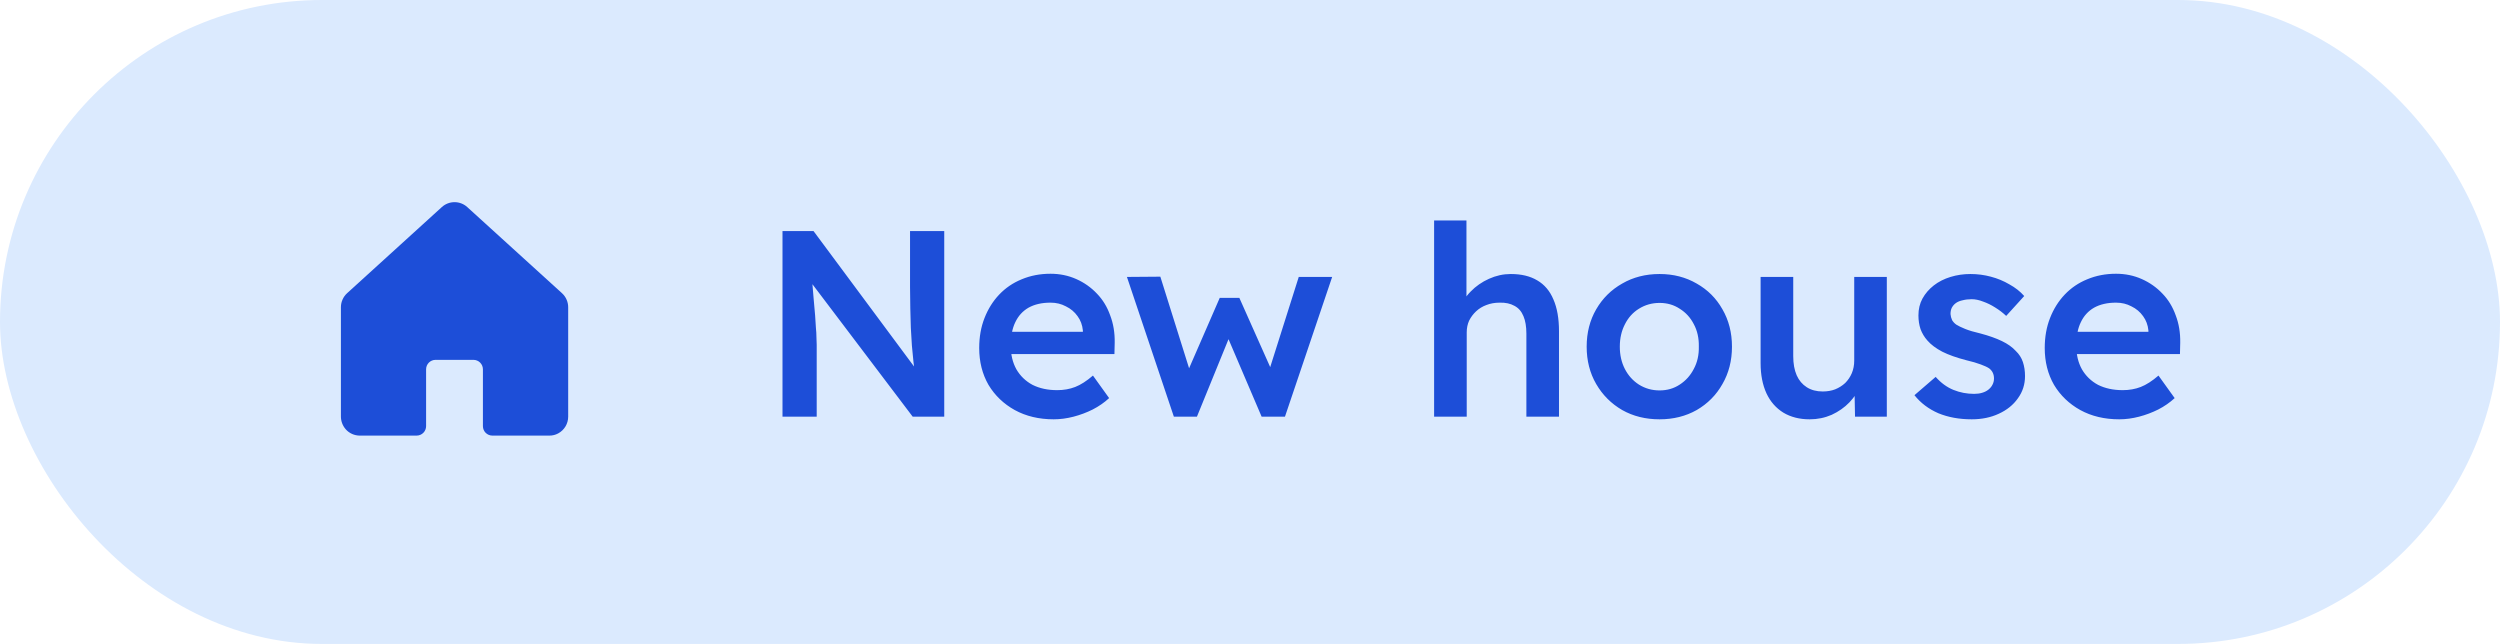 <svg width="132" height="34" viewBox="0 0 132 34" fill="none" xmlns="http://www.w3.org/2000/svg">
<rect width="132" height="34" rx="17" fill="#DBEAFE"/>
<path d="M30 16.221V22C30 22.181 29.951 22.359 29.858 22.515C29.765 22.67 29.632 22.798 29.472 22.884C29.328 22.962 29.166 23.002 29.001 23H25.998C25.865 23 25.738 22.947 25.644 22.854C25.55 22.76 25.498 22.633 25.498 22.5V19.5C25.498 19.367 25.445 19.24 25.351 19.146C25.258 19.052 25.13 19 24.998 19H22.998C22.865 19 22.738 19.052 22.644 19.146C22.55 19.24 22.498 19.367 22.498 19.5V22.5C22.498 22.633 22.445 22.76 22.351 22.854C22.258 22.947 22.13 23 21.998 23H19C18.858 23 18.718 22.97 18.589 22.912C18.46 22.854 18.344 22.769 18.251 22.662C18.086 22.472 17.997 22.229 18 21.977V16.221C18 16.082 18.029 15.944 18.086 15.817C18.142 15.689 18.224 15.575 18.327 15.481L23.327 10.935C23.511 10.767 23.75 10.674 24 10.674C24.249 10.674 24.489 10.767 24.672 10.935L29.673 15.481C29.776 15.575 29.858 15.689 29.914 15.817C29.971 15.944 30 16.082 30 16.221Z" fill="#1D4ED8"/>
<path d="M41.316 22V12.2H42.954L48.638 19.858L48.33 19.914C48.293 19.653 48.26 19.387 48.232 19.116C48.204 18.836 48.176 18.547 48.148 18.248C48.129 17.949 48.111 17.637 48.092 17.31C48.083 16.983 48.073 16.643 48.064 16.288C48.055 15.924 48.05 15.541 48.05 15.14V12.2H49.856V22H48.19L42.478 14.454L42.842 14.356C42.889 14.879 42.926 15.327 42.954 15.7C42.991 16.064 43.019 16.381 43.038 16.652C43.057 16.913 43.071 17.133 43.08 17.31C43.099 17.487 43.108 17.651 43.108 17.8C43.117 17.94 43.122 18.075 43.122 18.206V22H41.316ZM55.636 22.14C54.861 22.14 54.175 21.977 53.578 21.65C52.99 21.323 52.528 20.88 52.192 20.32C51.865 19.751 51.702 19.102 51.702 18.374C51.702 17.795 51.795 17.268 51.982 16.792C52.169 16.316 52.425 15.905 52.752 15.56C53.088 15.205 53.485 14.935 53.942 14.748C54.409 14.552 54.917 14.454 55.468 14.454C55.953 14.454 56.406 14.547 56.826 14.734C57.246 14.921 57.61 15.177 57.918 15.504C58.226 15.821 58.459 16.204 58.618 16.652C58.786 17.091 58.865 17.571 58.856 18.094L58.842 18.696H52.864L52.542 17.52H57.4L57.176 17.758V17.45C57.148 17.161 57.055 16.909 56.896 16.694C56.737 16.47 56.532 16.297 56.28 16.176C56.037 16.045 55.767 15.98 55.468 15.98C55.011 15.98 54.623 16.069 54.306 16.246C53.998 16.423 53.765 16.68 53.606 17.016C53.447 17.343 53.368 17.753 53.368 18.248C53.368 18.724 53.466 19.139 53.662 19.494C53.867 19.849 54.152 20.124 54.516 20.32C54.889 20.507 55.323 20.6 55.818 20.6C56.163 20.6 56.481 20.544 56.77 20.432C57.059 20.32 57.372 20.119 57.708 19.83L58.562 21.02C58.31 21.253 58.021 21.454 57.694 21.622C57.377 21.781 57.041 21.907 56.686 22C56.331 22.093 55.981 22.14 55.636 22.14ZM61.98 22L59.502 14.622L61.266 14.608L62.918 19.872L62.61 19.844L64.402 15.728H65.438L67.272 19.844L66.908 19.886L68.574 14.622H70.338L67.846 22H66.614L64.724 17.576L64.99 17.604L63.198 22H61.98ZM75.721 22V11.64H77.429V16.134L77.107 16.302C77.2 15.966 77.382 15.663 77.653 15.392C77.924 15.112 78.246 14.888 78.619 14.72C78.992 14.552 79.375 14.468 79.767 14.468C80.327 14.468 80.794 14.58 81.167 14.804C81.55 15.028 81.834 15.364 82.021 15.812C82.217 16.26 82.315 16.82 82.315 17.492V22H80.593V17.618C80.593 17.245 80.542 16.937 80.439 16.694C80.336 16.442 80.178 16.26 79.963 16.148C79.748 16.027 79.487 15.971 79.179 15.98C78.927 15.98 78.694 16.022 78.479 16.106C78.274 16.181 78.092 16.293 77.933 16.442C77.784 16.582 77.662 16.745 77.569 16.932C77.485 17.119 77.443 17.324 77.443 17.548V22H76.589C76.421 22 76.262 22 76.113 22C75.973 22 75.842 22 75.721 22ZM87.626 22.14C86.889 22.14 86.231 21.977 85.652 21.65C85.073 21.314 84.616 20.857 84.28 20.278C83.944 19.699 83.776 19.041 83.776 18.304C83.776 17.567 83.944 16.909 84.28 16.33C84.616 15.751 85.073 15.299 85.652 14.972C86.231 14.636 86.889 14.468 87.626 14.468C88.354 14.468 89.007 14.636 89.586 14.972C90.165 15.299 90.618 15.751 90.944 16.33C91.28 16.909 91.448 17.567 91.448 18.304C91.448 19.041 91.28 19.699 90.944 20.278C90.618 20.857 90.165 21.314 89.586 21.65C89.007 21.977 88.354 22.14 87.626 22.14ZM87.626 20.614C88.028 20.614 88.382 20.511 88.69 20.306C89.007 20.101 89.255 19.825 89.432 19.48C89.619 19.135 89.707 18.743 89.698 18.304C89.707 17.856 89.619 17.459 89.432 17.114C89.255 16.769 89.007 16.498 88.69 16.302C88.382 16.097 88.028 15.994 87.626 15.994C87.225 15.994 86.861 16.097 86.534 16.302C86.217 16.498 85.969 16.773 85.792 17.128C85.615 17.473 85.526 17.865 85.526 18.304C85.526 18.743 85.615 19.135 85.792 19.48C85.969 19.825 86.217 20.101 86.534 20.306C86.861 20.511 87.225 20.614 87.626 20.614ZM95.55 22.14C95.019 22.14 94.556 22.023 94.165 21.79C93.772 21.547 93.474 21.207 93.269 20.768C93.063 20.32 92.96 19.788 92.96 19.172V14.622H94.683V18.808C94.683 19.2 94.743 19.536 94.865 19.816C94.986 20.087 95.163 20.297 95.397 20.446C95.63 20.595 95.91 20.67 96.237 20.67C96.479 20.67 96.698 20.633 96.894 20.558C97.1 20.474 97.277 20.362 97.427 20.222C97.576 20.073 97.692 19.9 97.776 19.704C97.861 19.499 97.903 19.279 97.903 19.046V14.622H99.624V22H97.945L97.916 20.46L98.225 20.292C98.112 20.647 97.921 20.964 97.65 21.244C97.389 21.515 97.076 21.734 96.713 21.902C96.349 22.061 95.961 22.14 95.55 22.14ZM104.107 22.14C103.453 22.14 102.865 22.033 102.343 21.818C101.829 21.594 101.409 21.277 101.083 20.866L102.203 19.9C102.483 20.217 102.795 20.446 103.141 20.586C103.486 20.726 103.85 20.796 104.233 20.796C104.391 20.796 104.531 20.777 104.653 20.74C104.783 20.703 104.895 20.647 104.989 20.572C105.082 20.497 105.152 20.413 105.199 20.32C105.255 20.217 105.283 20.105 105.283 19.984C105.283 19.76 105.199 19.583 105.031 19.452C104.937 19.387 104.788 19.317 104.583 19.242C104.387 19.167 104.13 19.093 103.813 19.018C103.309 18.887 102.889 18.738 102.553 18.57C102.217 18.393 101.955 18.197 101.769 17.982C101.61 17.805 101.489 17.604 101.405 17.38C101.33 17.156 101.293 16.913 101.293 16.652C101.293 16.325 101.363 16.031 101.503 15.77C101.652 15.499 101.853 15.266 102.105 15.07C102.357 14.874 102.651 14.725 102.987 14.622C103.323 14.519 103.673 14.468 104.037 14.468C104.41 14.468 104.769 14.515 105.115 14.608C105.469 14.701 105.796 14.837 106.095 15.014C106.403 15.182 106.664 15.387 106.879 15.63L105.927 16.68C105.749 16.512 105.553 16.363 105.339 16.232C105.133 16.101 104.923 15.999 104.709 15.924C104.494 15.84 104.293 15.798 104.107 15.798C103.929 15.798 103.771 15.817 103.631 15.854C103.491 15.882 103.374 15.929 103.281 15.994C103.187 16.059 103.113 16.143 103.057 16.246C103.01 16.339 102.987 16.451 102.987 16.582C102.996 16.694 103.024 16.801 103.071 16.904C103.127 16.997 103.201 17.077 103.295 17.142C103.397 17.207 103.551 17.282 103.757 17.366C103.962 17.45 104.228 17.529 104.555 17.604C105.012 17.725 105.395 17.861 105.703 18.01C106.011 18.159 106.253 18.332 106.431 18.528C106.608 18.696 106.734 18.892 106.809 19.116C106.883 19.34 106.921 19.587 106.921 19.858C106.921 20.297 106.795 20.689 106.543 21.034C106.3 21.379 105.964 21.65 105.535 21.846C105.115 22.042 104.639 22.14 104.107 22.14ZM111.896 22.14C111.121 22.14 110.435 21.977 109.838 21.65C109.25 21.323 108.788 20.88 108.452 20.32C108.125 19.751 107.962 19.102 107.962 18.374C107.962 17.795 108.055 17.268 108.242 16.792C108.428 16.316 108.685 15.905 109.012 15.56C109.348 15.205 109.744 14.935 110.202 14.748C110.668 14.552 111.177 14.454 111.728 14.454C112.213 14.454 112.666 14.547 113.086 14.734C113.506 14.921 113.87 15.177 114.178 15.504C114.486 15.821 114.719 16.204 114.878 16.652C115.046 17.091 115.125 17.571 115.116 18.094L115.102 18.696H109.124L108.802 17.52H113.66L113.436 17.758V17.45C113.408 17.161 113.314 16.909 113.156 16.694C112.997 16.47 112.792 16.297 112.54 16.176C112.297 16.045 112.026 15.98 111.728 15.98C111.27 15.98 110.883 16.069 110.566 16.246C110.258 16.423 110.024 16.68 109.866 17.016C109.707 17.343 109.628 17.753 109.628 18.248C109.628 18.724 109.726 19.139 109.922 19.494C110.127 19.849 110.412 20.124 110.776 20.32C111.149 20.507 111.583 20.6 112.078 20.6C112.423 20.6 112.74 20.544 113.03 20.432C113.319 20.32 113.632 20.119 113.968 19.83L114.822 21.02C114.57 21.253 114.28 21.454 113.954 21.622C113.636 21.781 113.3 21.907 112.946 22C112.591 22.093 112.241 22.14 111.896 22.14Z" fill="#1D4ED8"/>
</svg>
